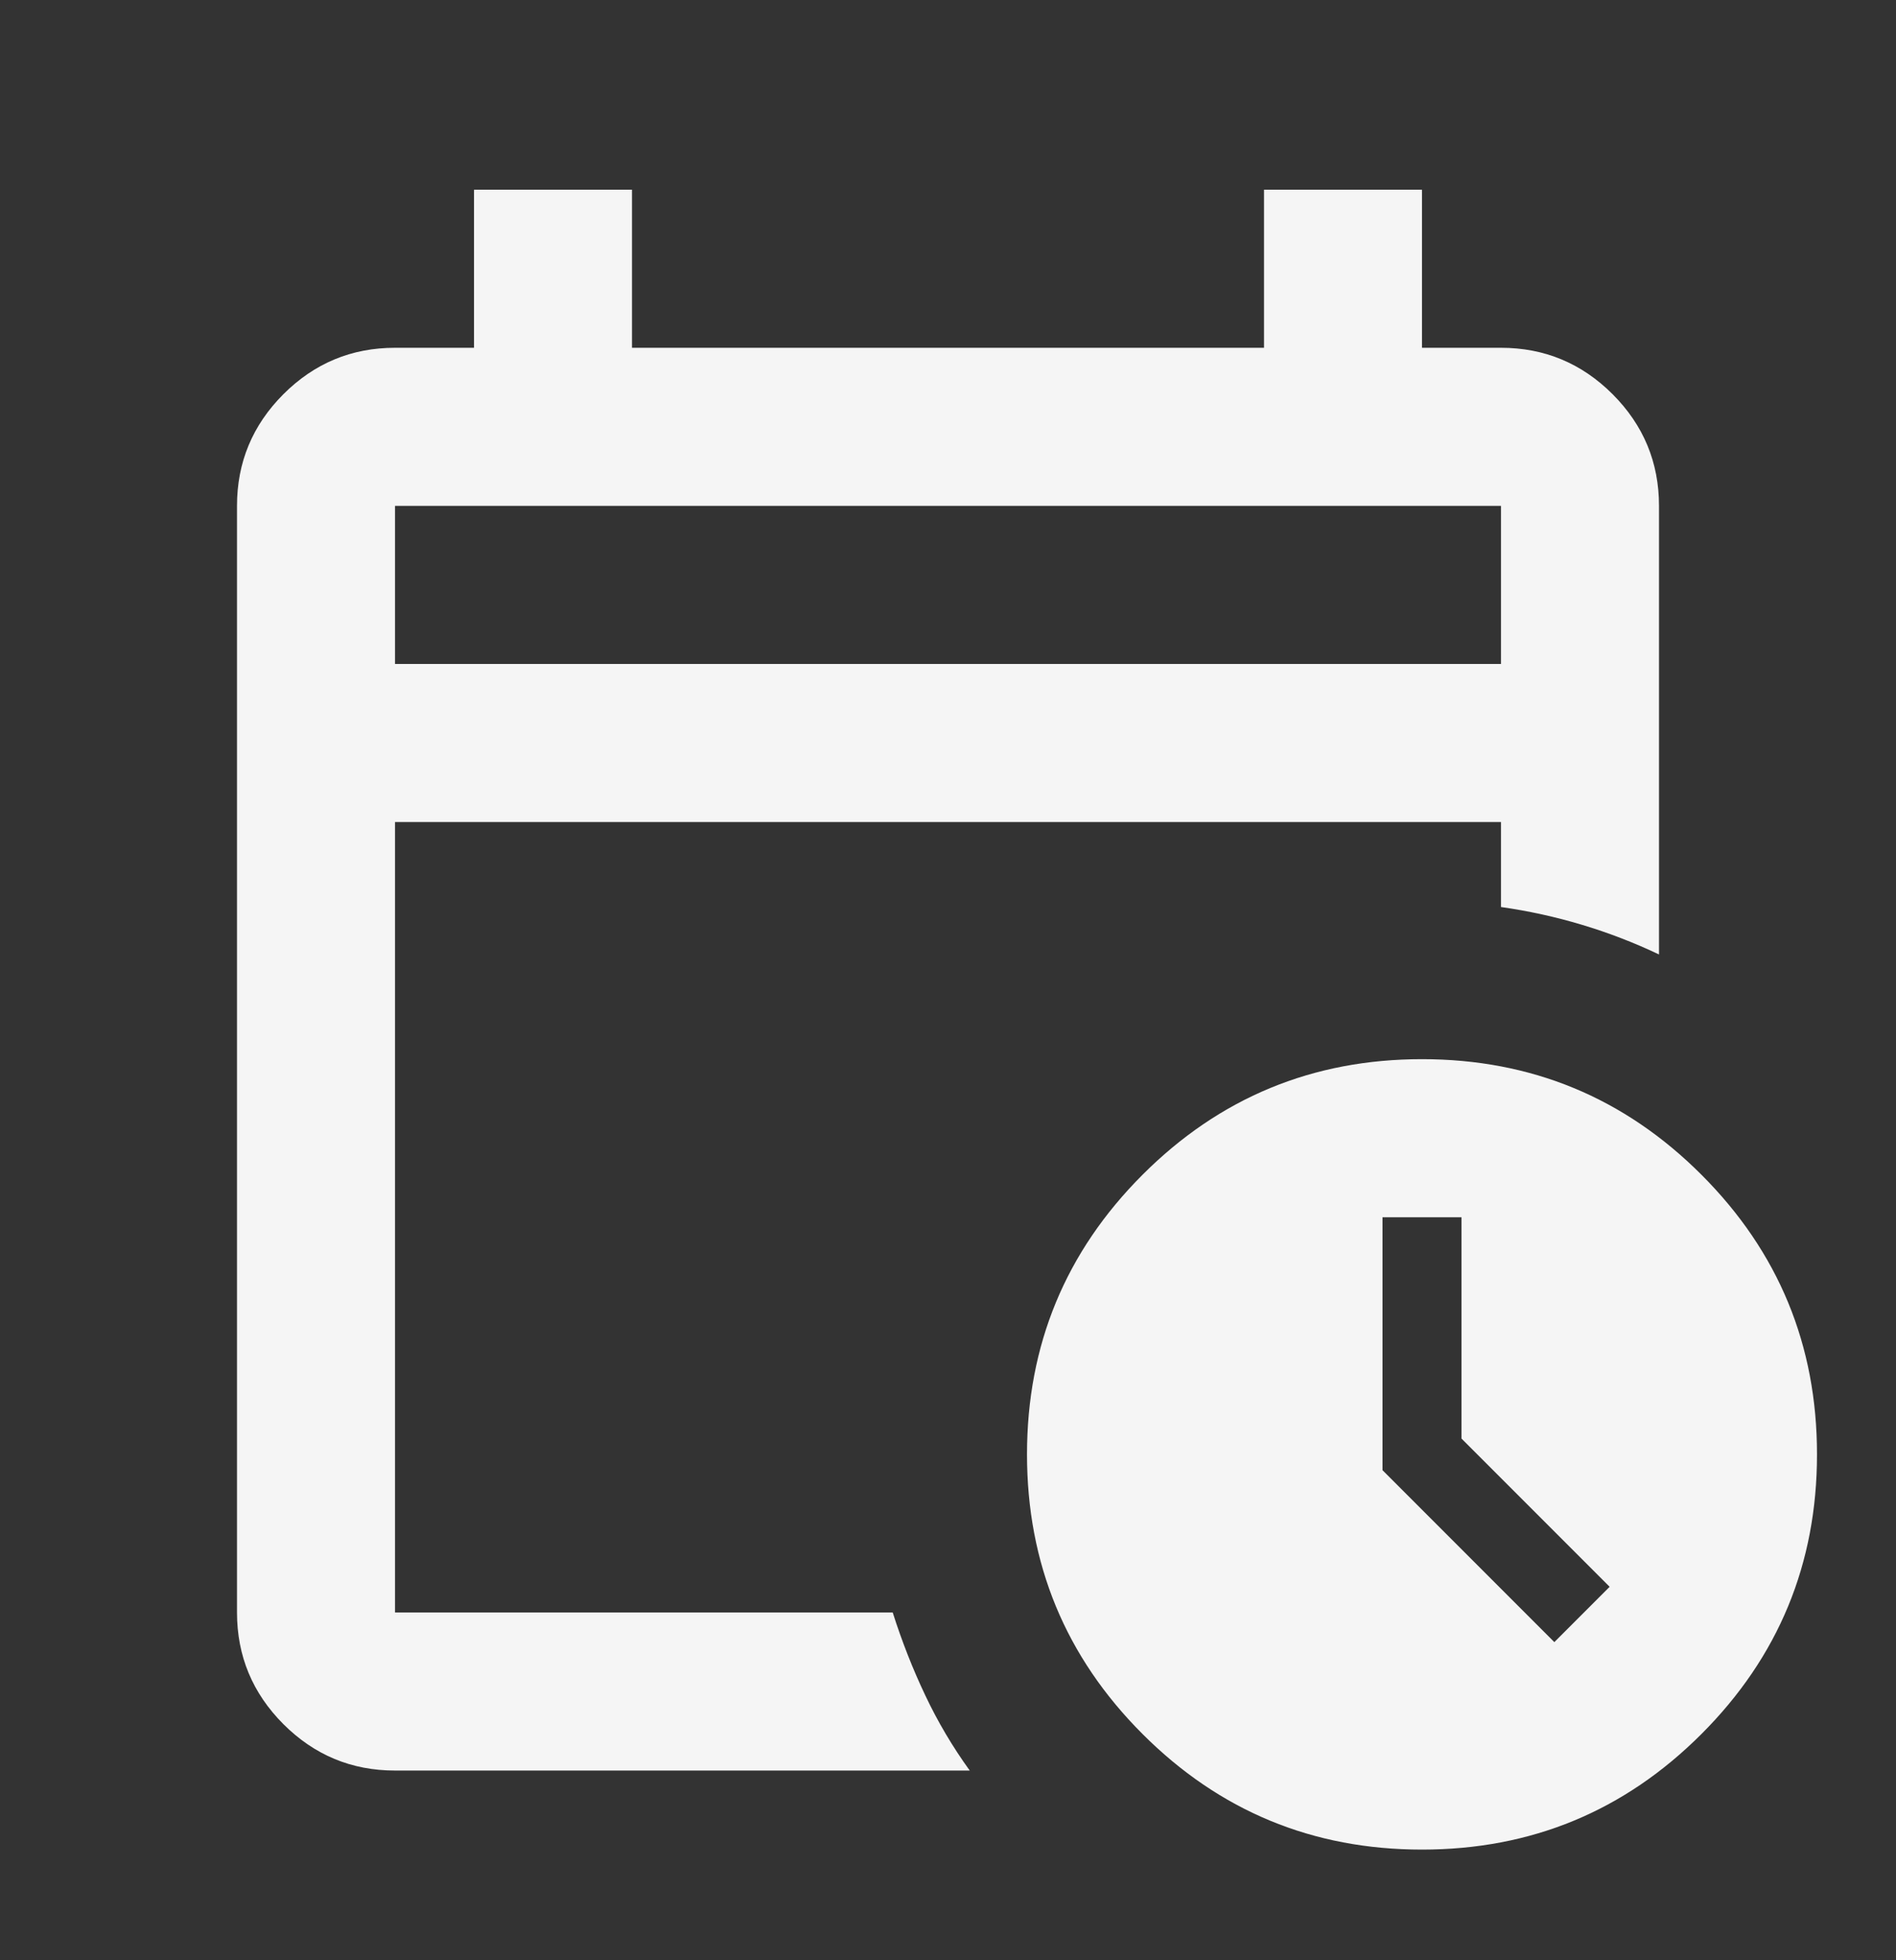 <svg width="30" height="31" viewBox="0 0 30 31" fill="none" xmlns="http://www.w3.org/2000/svg">
<rect x="0" y="0" width="30" height="31" fill="#333333" stroke="none"/>
<path d="M6.25 10.5H23.75V8H6.25V10.5ZM6.25 28C5.562 28 4.974 27.755 4.484 27.266C3.995 26.776 3.75 26.188 3.75 25.5V8C3.75 7.312 3.995 6.724 4.484 6.234C4.974 5.745 5.562 5.5 6.25 5.5H7.5V3H10V5.5H20V3H22.5V5.5H23.75C24.438 5.5 25.026 5.745 25.516 6.234C26.005 6.724 26.25 7.312 26.25 8V15.094C25.854 14.906 25.448 14.75 25.031 14.625C24.615 14.5 24.188 14.406 23.75 14.344V13H6.25V25.5H14.125C14.271 25.958 14.443 26.396 14.641 26.812C14.838 27.229 15.073 27.625 15.344 28H6.25ZM22.5 29.25C20.771 29.25 19.297 28.641 18.078 27.422C16.859 26.203 16.25 24.729 16.25 23C16.25 21.271 16.859 19.797 18.078 18.578C19.297 17.359 20.771 16.75 22.5 16.75C24.229 16.75 25.703 17.359 26.922 18.578C28.141 19.797 28.75 21.271 28.75 23C28.75 24.729 28.141 26.203 26.922 27.422C25.703 28.641 24.229 29.25 22.5 29.25ZM24.594 25.969L25.469 25.094L23.125 22.75V19.25H21.875V23.25L24.594 25.969Z" fill="#F5F5F5"/>
</svg>
